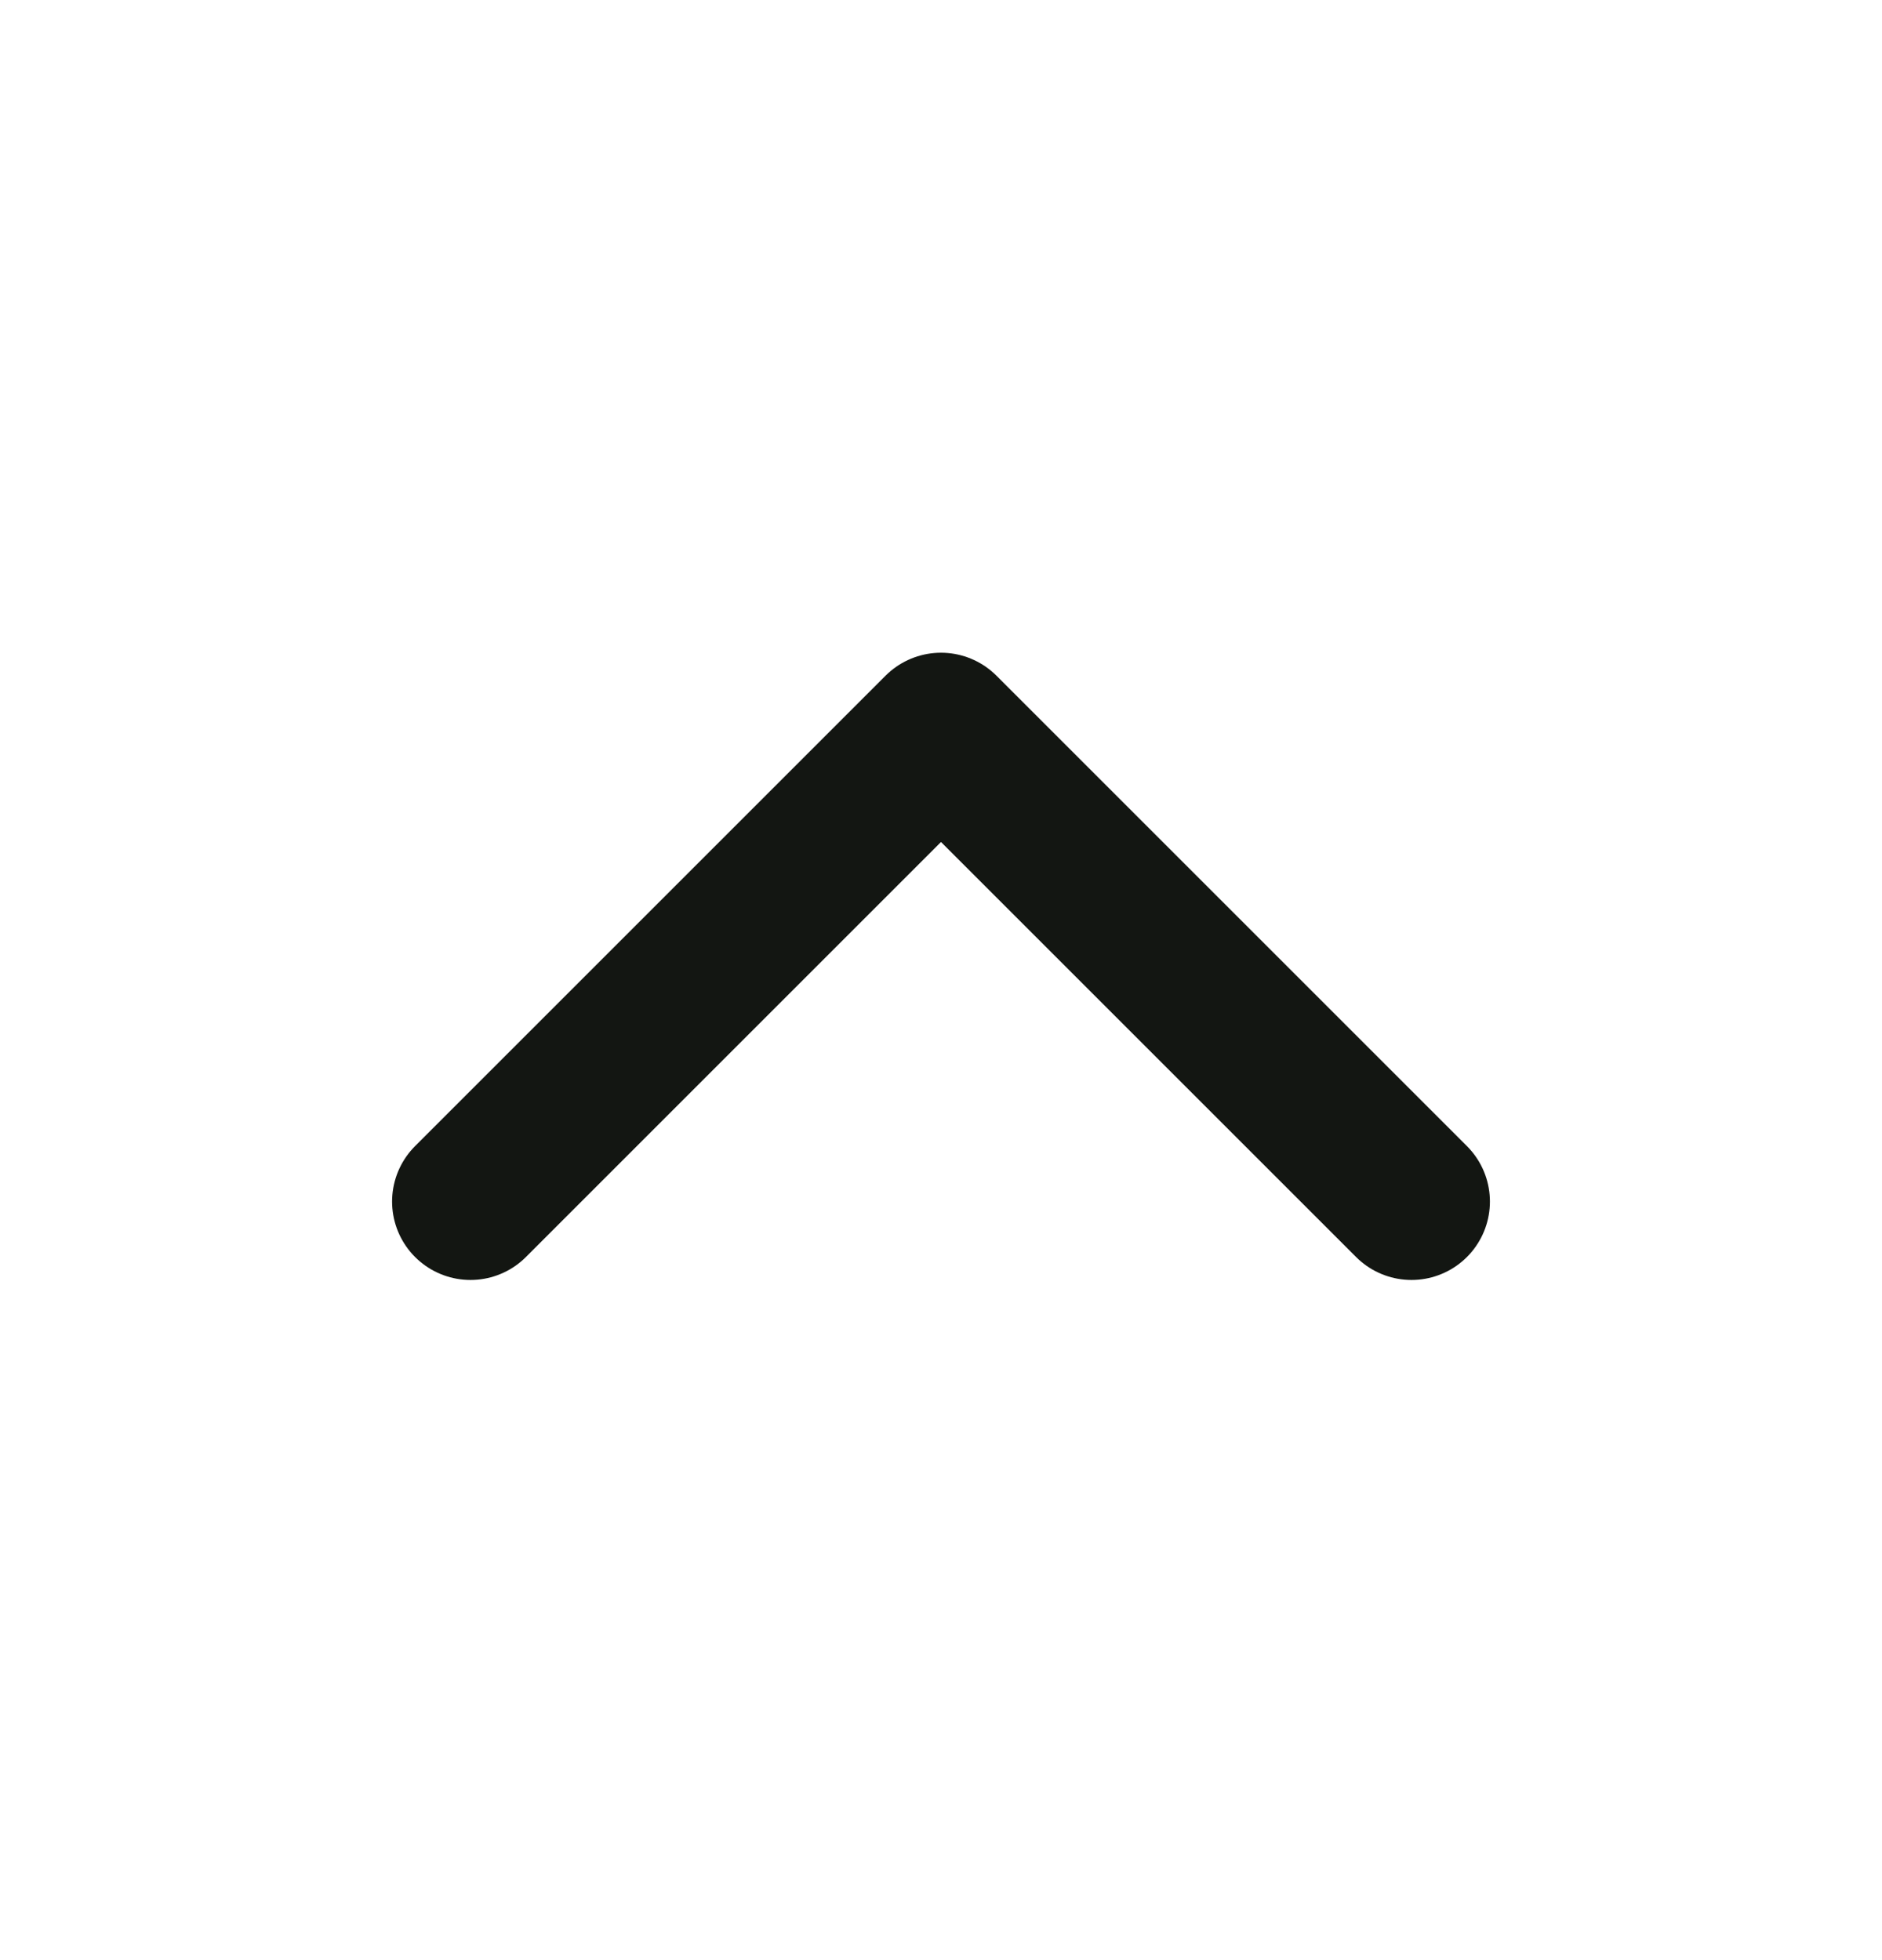 <svg width="24" height="25" viewBox="0 0 24 25" fill="none" xmlns="http://www.w3.org/2000/svg">
<path d="M6 15.325L12 9.325L18 15.325" stroke="#131612" stroke-width="2" stroke-linecap="round" stroke-linejoin="round"/>
</svg>
